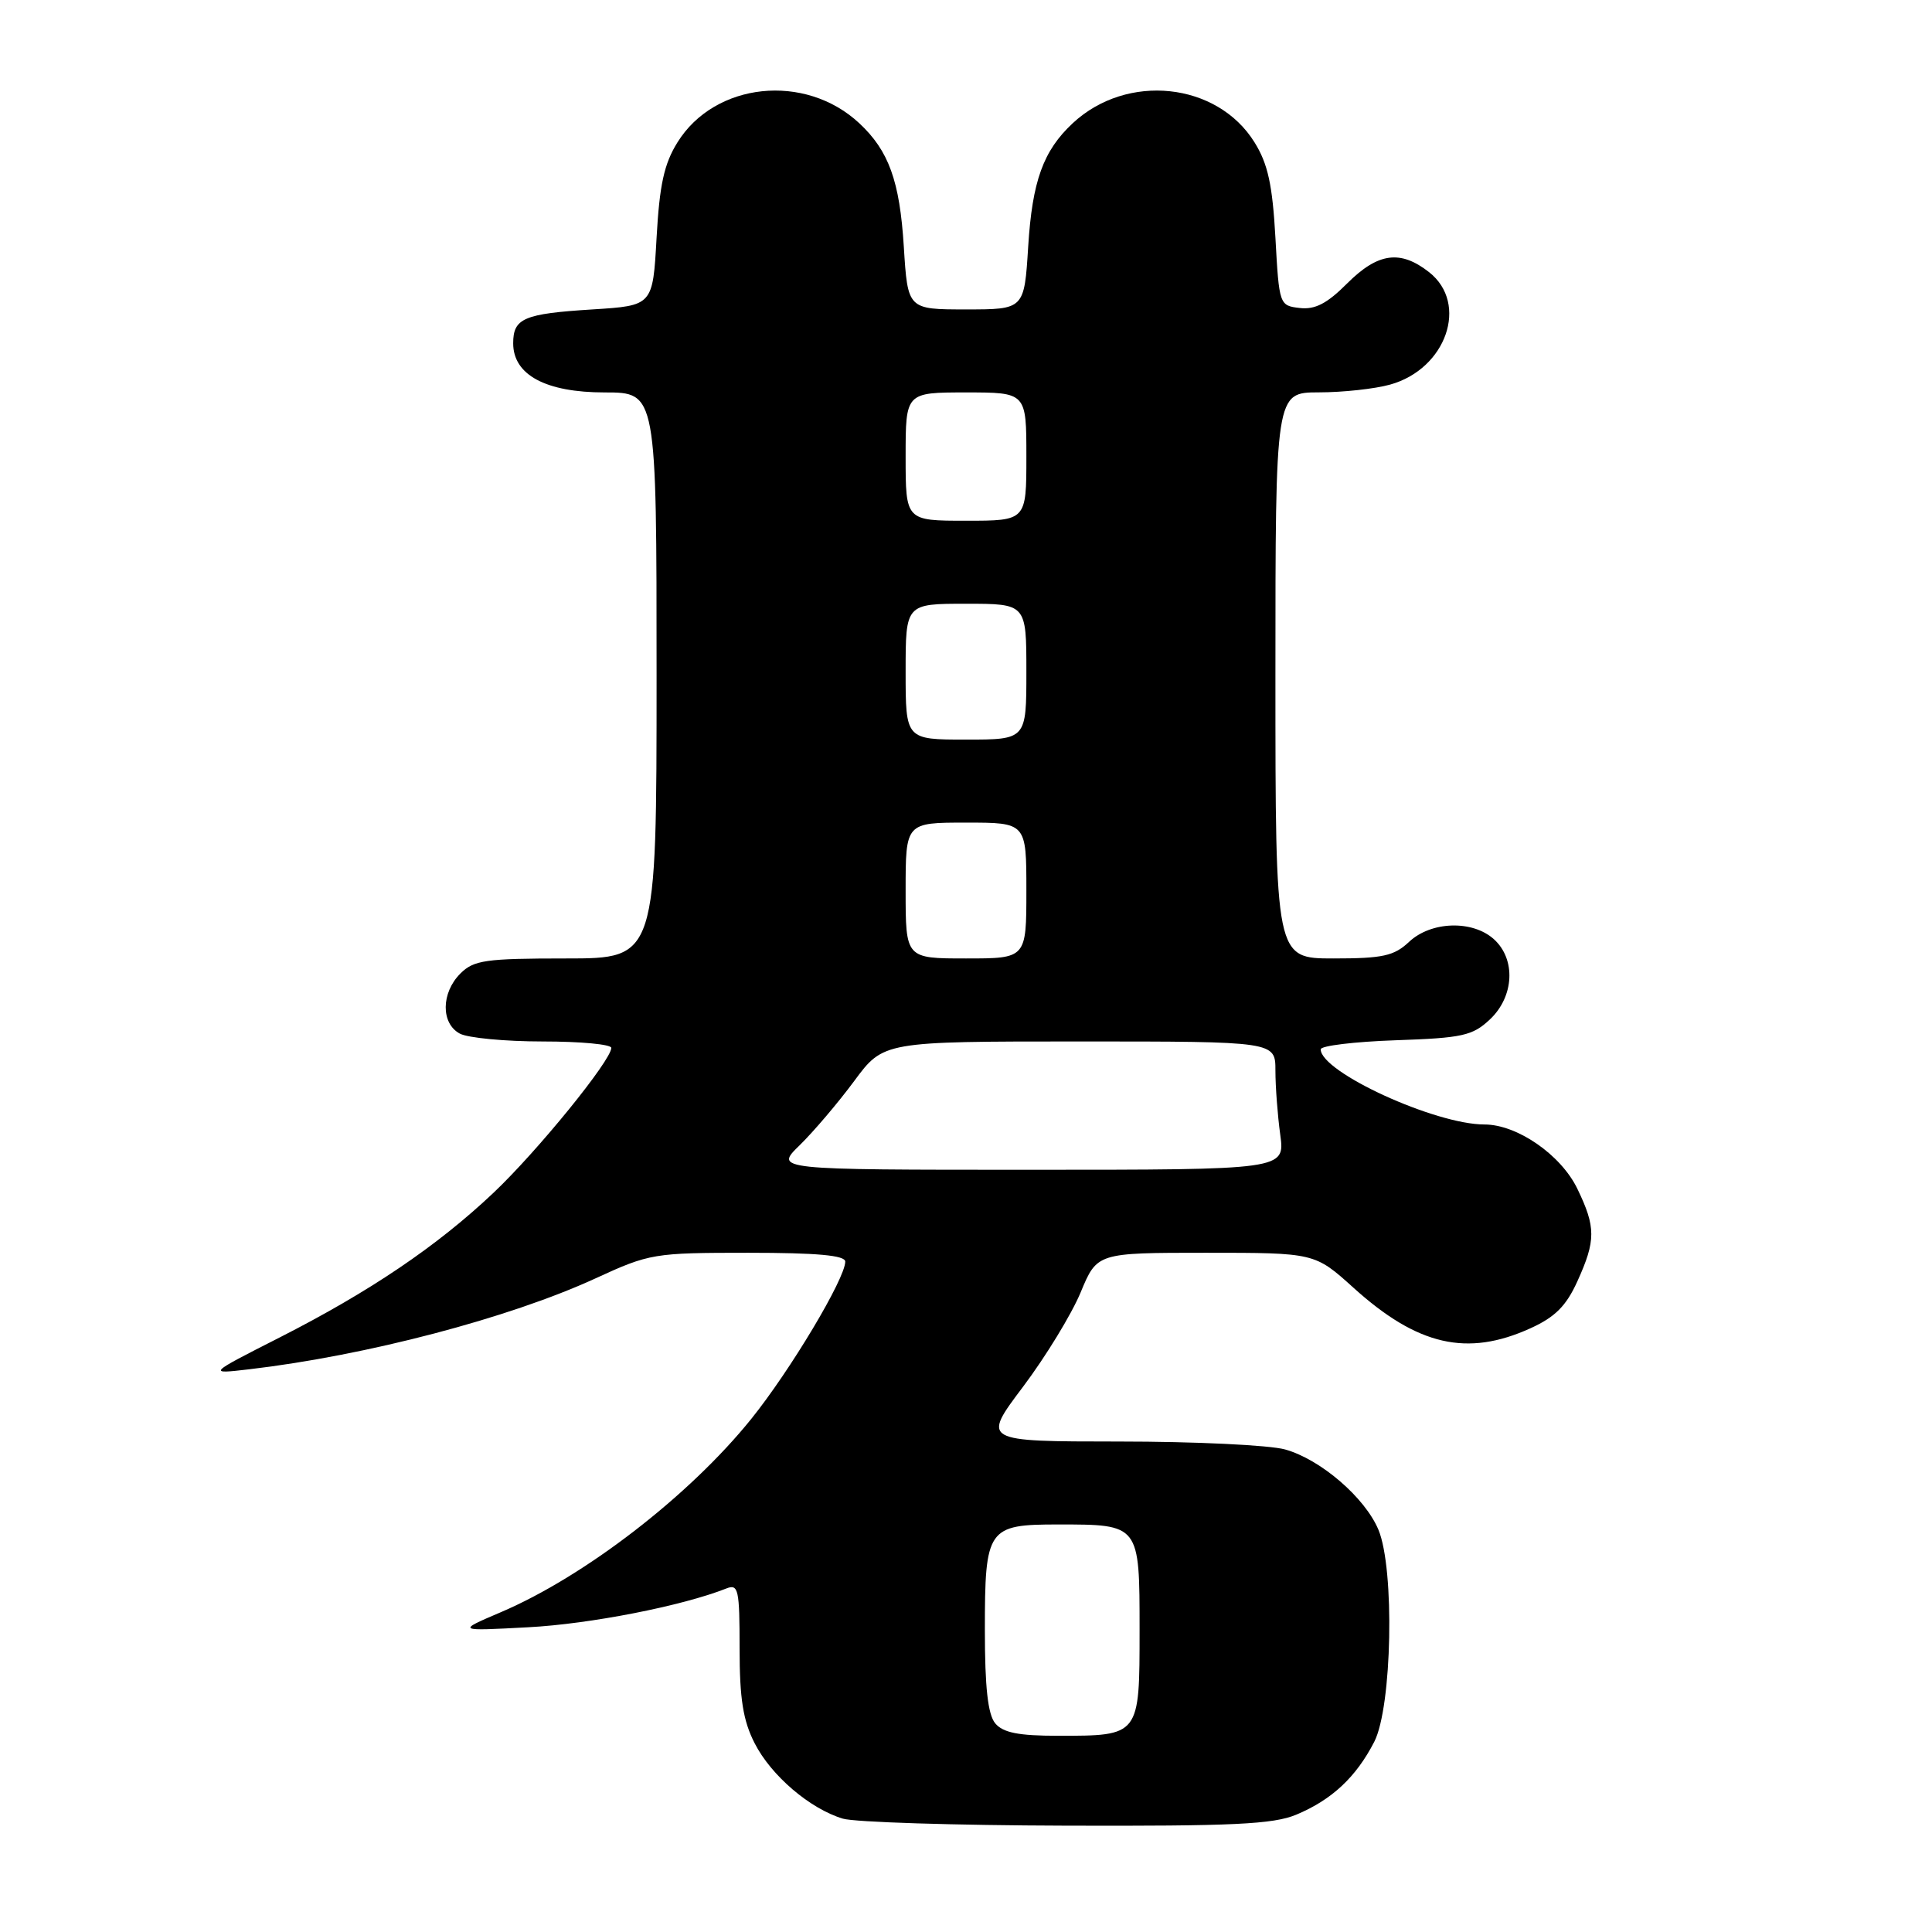 <?xml version="1.0" encoding="UTF-8" standalone="no"?>
<!DOCTYPE svg PUBLIC "-//W3C//DTD SVG 1.1//EN" "http://www.w3.org/Graphics/SVG/1.1/DTD/svg11.dtd" >
<svg xmlns="http://www.w3.org/2000/svg" xmlns:xlink="http://www.w3.org/1999/xlink" version="1.1" viewBox="0 0 256 256">
 <g >
 <path fill="currentColor"
d=" M 171.77 240.45 C 176.48 238.48 179.69 235.48 182.10 230.79 C 184.46 226.17 184.82 207.91 182.65 202.70 C 180.86 198.43 174.98 193.37 170.28 192.06 C 168.20 191.48 158.31 191.01 148.30 191.01 C 130.10 191.00 130.10 191.00 135.56 183.75 C 138.56 179.76 141.99 174.14 143.19 171.25 C 145.37 166.00 145.37 166.00 159.79 166.00 C 174.21 166.00 174.21 166.00 179.35 170.64 C 187.84 178.31 194.41 179.81 202.78 176.01 C 206.05 174.53 207.53 173.05 209.01 169.78 C 211.47 164.36 211.47 162.61 209.00 157.50 C 206.82 153.01 201.03 149.00 196.70 149.00 C 190.15 149.00 175.00 142.05 175.00 139.04 C 175.00 138.57 179.46 138.03 184.92 137.84 C 193.79 137.54 195.12 137.24 197.42 135.08 C 200.64 132.05 200.89 127.11 197.95 124.45 C 195.11 121.89 189.63 122.06 186.71 124.80 C 184.72 126.67 183.23 127.00 176.69 127.00 C 169.00 127.00 169.00 127.00 169.00 89.50 C 169.00 52.00 169.00 52.00 174.75 51.99 C 177.91 51.99 182.17 51.53 184.20 50.96 C 191.65 48.89 194.65 40.23 189.37 36.07 C 185.55 33.07 182.59 33.48 178.50 37.56 C 175.85 40.22 174.25 41.05 172.22 40.81 C 169.53 40.50 169.49 40.41 169.00 31.50 C 168.61 24.48 168.00 21.70 166.23 18.86 C 161.28 10.89 149.33 9.63 142.15 16.32 C 138.23 19.97 136.78 23.99 136.24 32.69 C 135.72 41.00 135.72 41.00 128.00 41.00 C 120.28 41.00 120.28 41.00 119.76 32.69 C 119.22 23.99 117.77 19.97 113.85 16.32 C 106.67 9.63 94.72 10.89 89.77 18.86 C 88.00 21.70 87.39 24.48 87.00 31.50 C 86.50 40.50 86.50 40.50 78.50 41.00 C 69.40 41.57 68.00 42.17 68.00 45.49 C 68.00 49.68 72.32 52.00 80.13 52.00 C 87.00 52.00 87.00 52.00 87.00 89.50 C 87.00 127.00 87.00 127.00 75.00 127.00 C 64.33 127.00 62.78 127.22 61.00 129.00 C 58.44 131.56 58.41 135.61 60.93 136.96 C 62.00 137.53 66.95 138.00 71.93 138.00 C 76.92 138.00 81.00 138.38 81.00 138.85 C 81.00 140.50 71.19 152.57 65.38 158.06 C 57.89 165.14 49.01 171.14 37.00 177.25 C 27.50 182.08 27.50 182.08 33.00 181.44 C 48.54 179.62 67.44 174.66 78.89 169.40 C 86.08 166.09 86.63 166.00 99.14 166.00 C 108.27 166.00 112.00 166.34 112.00 167.17 C 112.00 169.41 104.74 181.56 99.54 188.02 C 91.34 198.20 77.48 208.89 66.33 213.64 C 60.50 216.13 60.50 216.13 70.00 215.62 C 78.18 215.19 90.39 212.80 96.25 210.48 C 97.84 209.85 98.00 210.60 98.00 218.43 C 98.00 225.09 98.46 227.98 99.99 230.98 C 102.18 235.28 107.32 239.67 111.68 240.98 C 113.23 241.45 126.55 241.87 141.28 241.91 C 163.34 241.98 168.72 241.73 171.77 240.45 Z  M 131.87 228.35 C 130.90 227.17 130.50 223.59 130.50 216.00 C 130.50 202.50 130.85 202.00 140.19 202.00 C 151.04 202.00 151.00 201.95 151.00 216.00 C 151.00 230.05 151.04 230.00 140.19 230.00 C 134.95 230.00 132.91 229.59 131.87 228.35 Z  M 105.96 151.75 C 107.79 149.96 111.04 146.14 113.18 143.25 C 117.06 138.00 117.06 138.00 143.03 138.00 C 169.00 138.00 169.00 138.00 169.00 141.86 C 169.00 143.98 169.29 147.81 169.64 150.36 C 170.27 155.00 170.27 155.00 136.45 155.00 C 102.62 155.00 102.62 155.00 105.96 151.75 Z  M 120.00 118.00 C 120.00 109.00 120.00 109.00 128.00 109.00 C 136.00 109.00 136.00 109.00 136.00 118.00 C 136.00 127.00 136.00 127.00 128.00 127.00 C 120.00 127.00 120.00 127.00 120.00 118.00 Z  M 120.00 89.00 C 120.00 80.00 120.00 80.00 128.00 80.00 C 136.00 80.00 136.00 80.00 136.00 89.00 C 136.00 98.00 136.00 98.00 128.00 98.00 C 120.00 98.00 120.00 98.00 120.00 89.00 Z  M 120.00 60.50 C 120.00 52.00 120.00 52.00 128.00 52.00 C 136.00 52.00 136.00 52.00 136.00 60.50 C 136.00 69.00 136.00 69.00 128.00 69.00 C 120.00 69.00 120.00 69.00 120.00 60.50 Z "/>
</g>
</svg>